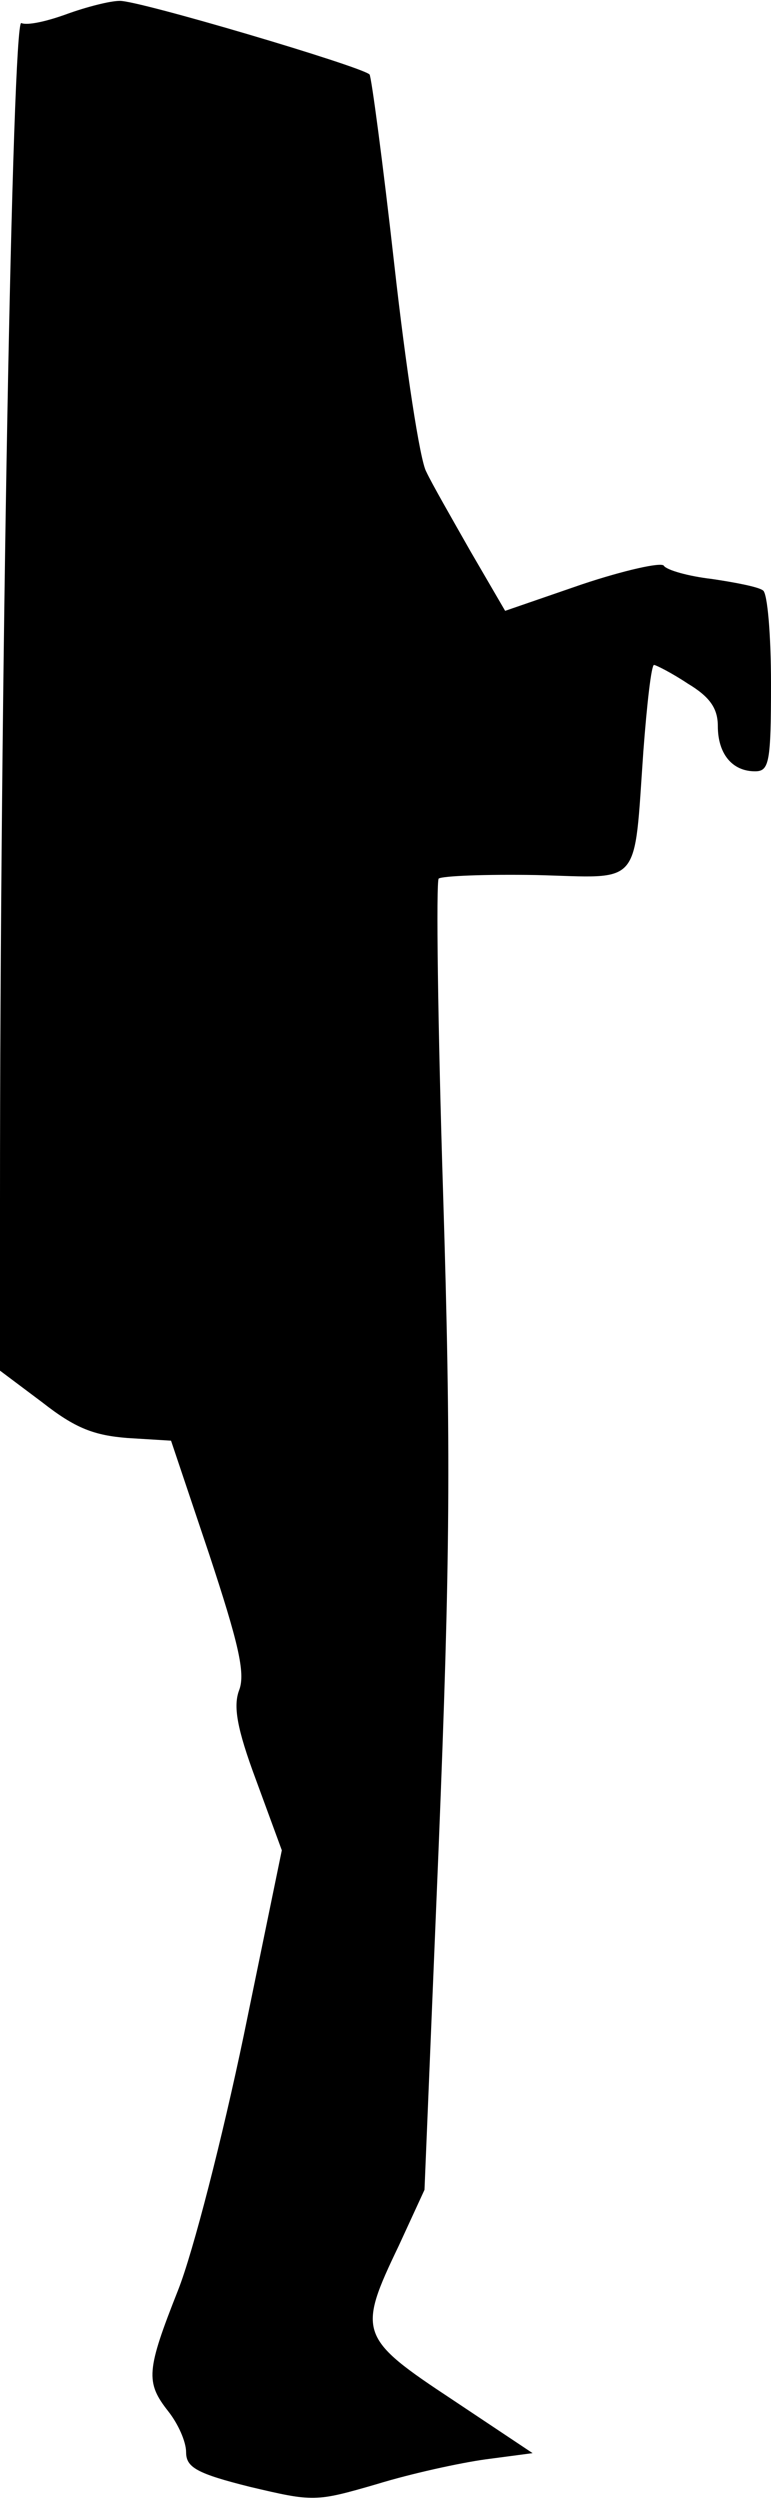 <?xml version="1.0" standalone="no"?>
<!DOCTYPE svg PUBLIC "-//W3C//DTD SVG 20010904//EN"
 "http://www.w3.org/TR/2001/REC-SVG-20010904/DTD/svg10.dtd">
<svg version="1.0" xmlns="http://www.w3.org/2000/svg"
 width="87pt" height="282pt" viewBox="0 0 87 282"
 preserveAspectRatio="xMidYMid meet">
<g transform="translate(0,282) scale(0.1,-0.1)"
fill="#000000" stroke="none">
<path fill="#000000" stroke="none" d="M75 2804 c-22 -8 -44 -13 -51 -10 -10
4 -24 -751 -24 -1329 l0 -191 48 -36 c37 -29 58 -37 96 -40 l49 -3 43 -128
c33 -100 41 -134 34 -153 -7 -18 -3 -43 19 -102 l29 -79 -43 -209 c-24 -115
-57 -244 -74 -287 -36 -91 -37 -104 -11 -137 11 -14 20 -34 20 -46 0 -17 12
-24 72 -39 72 -17 74 -17 143 3 39 12 94 24 123 28 l53 7 -90 60 c-106 70
-108 76 -61 174 l29 63 16 387 c13 323 14 446 5 737 -6 191 -8 351 -5 355 4 3
53 5 110 4 120 -3 110 -16 121 140 4 53 9 97 12 97 2 0 20 -9 38 -21 25 -15
34 -28 34 -48 0 -31 16 -51 42 -51 16 0 18 10 18 99 0 55 -4 102 -9 105 -5 4
-31 9 -58 13 -26 3 -51 10 -54 15 -3 4 -44 -5 -92 -21 l-87 -30 -39 67 c-21
37 -44 77 -50 90 -7 12 -23 117 -36 233 -13 116 -26 213 -28 215 -9 9 -262 84
-282 83 -11 0 -38 -7 -60 -15z"/>
</g>
</svg>
